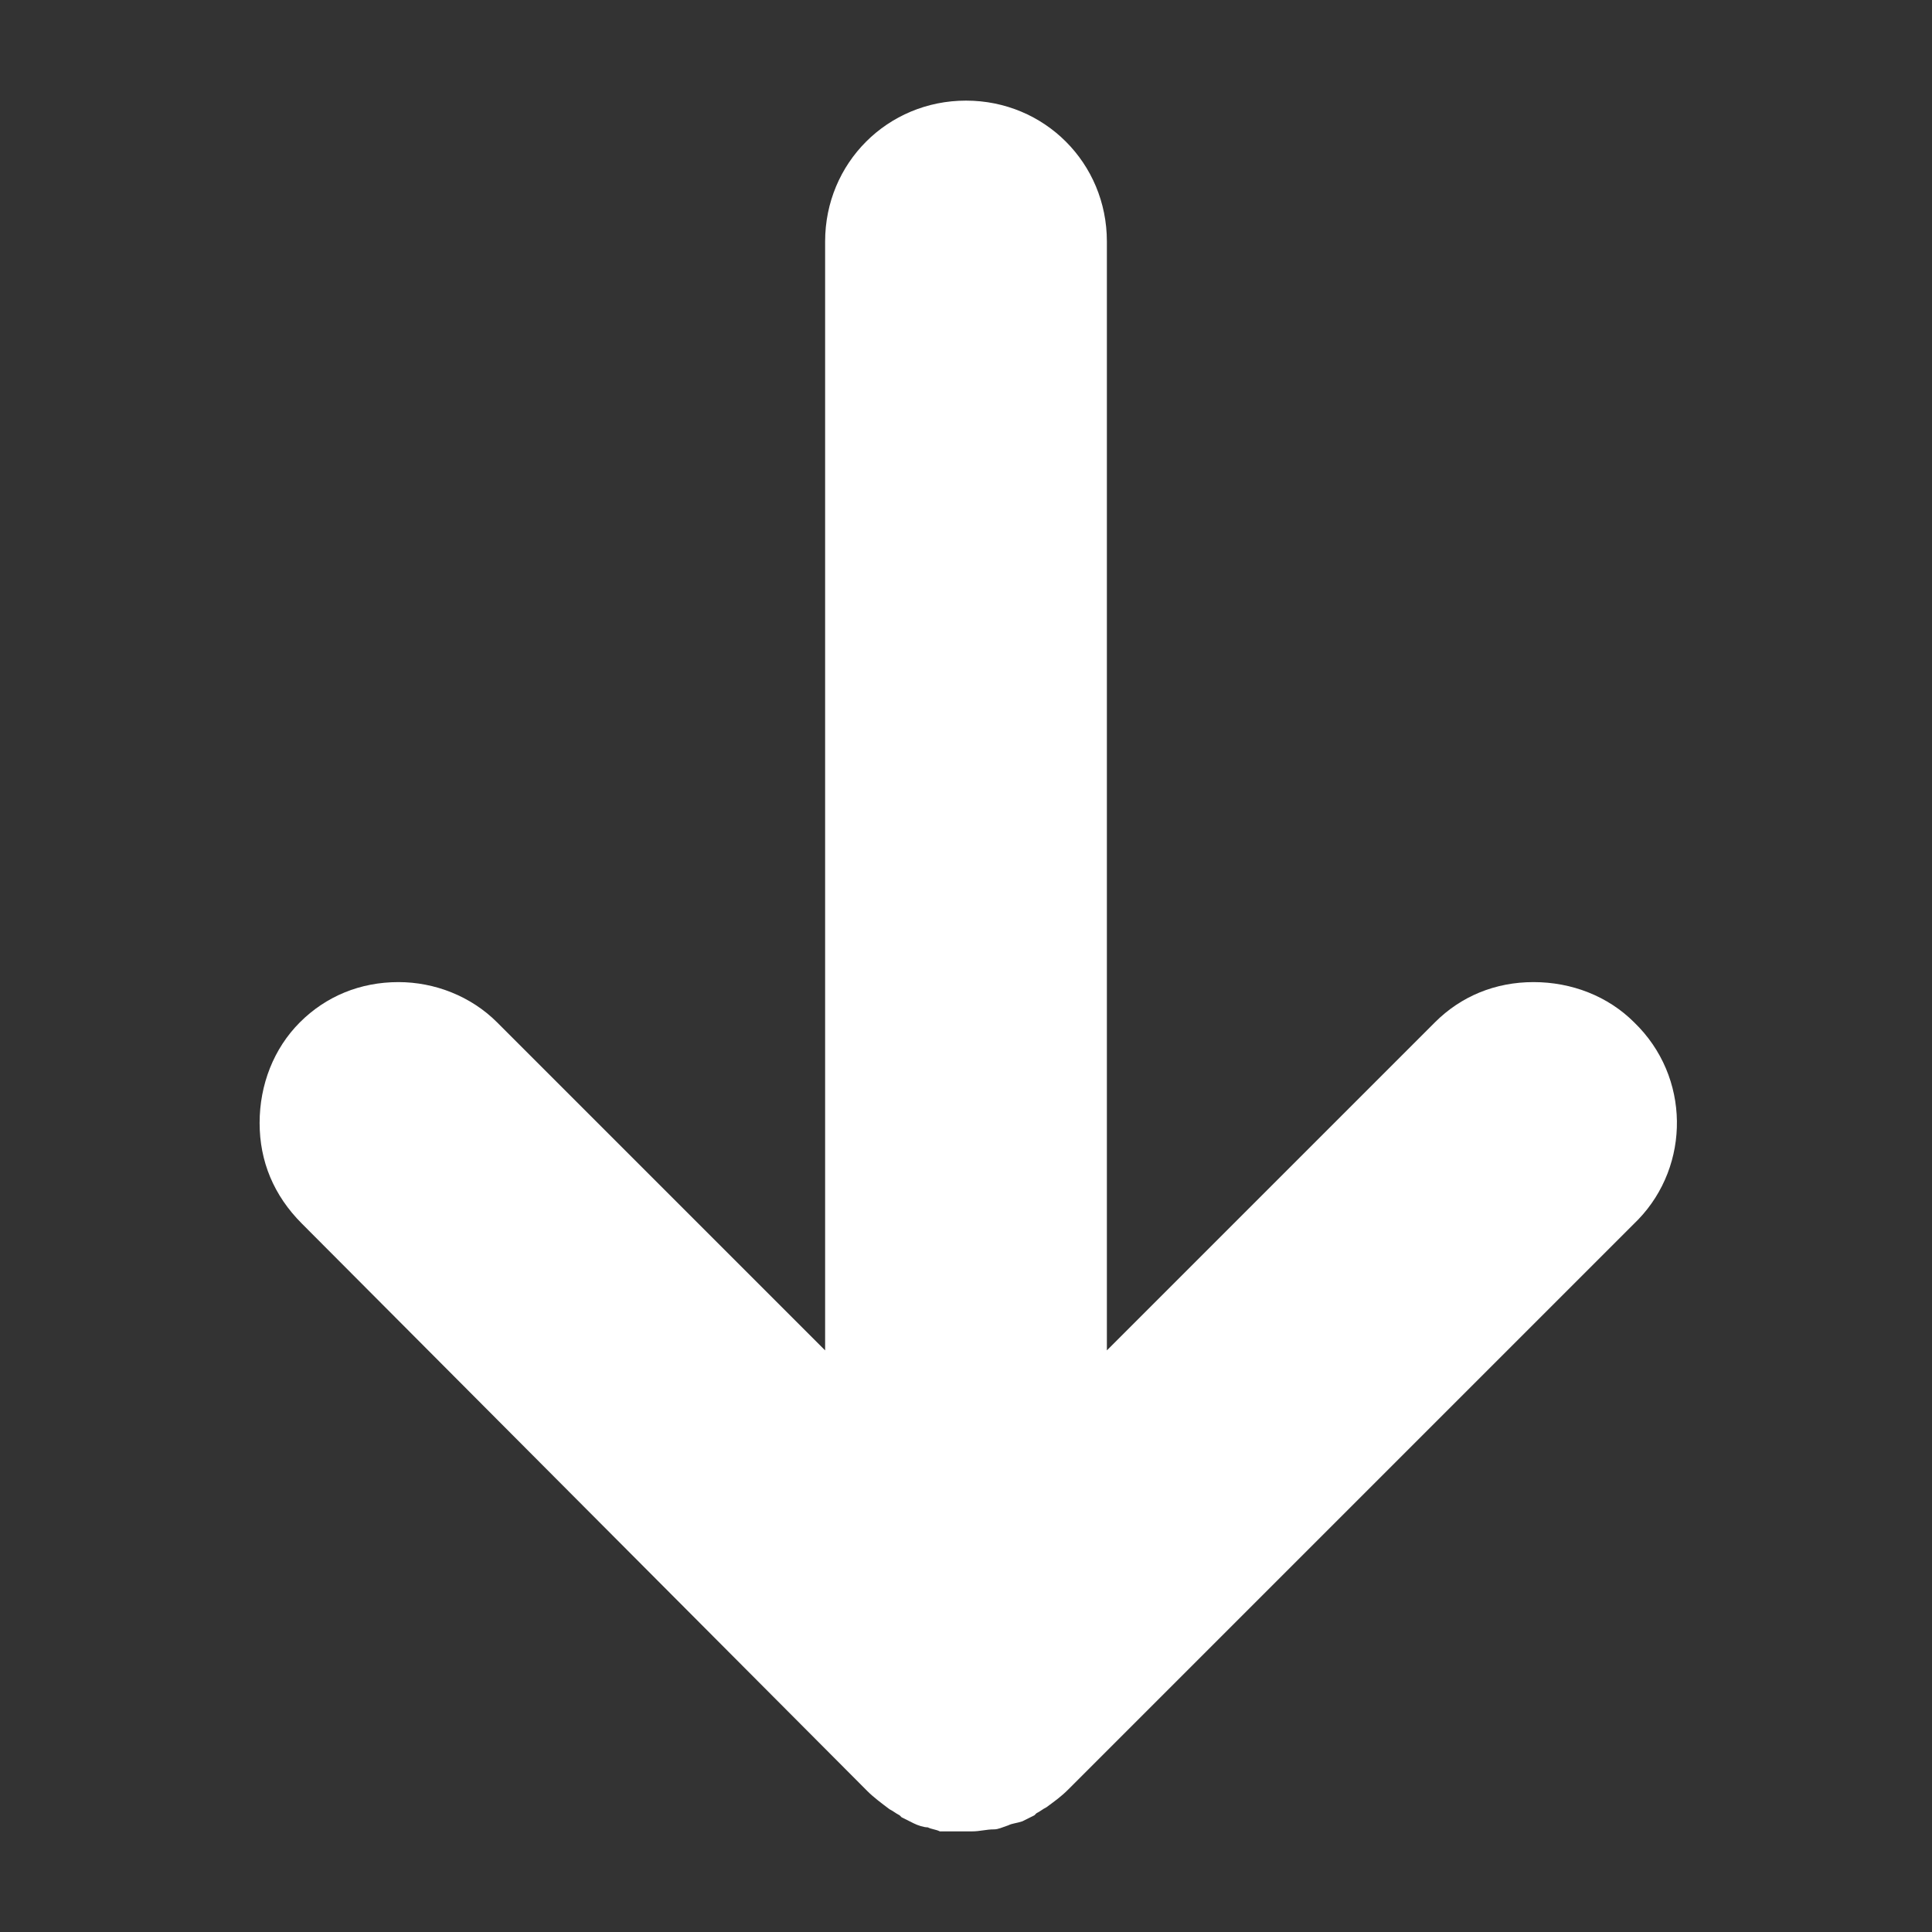 <?xml version="1.0" encoding="utf-8"?>
<!-- Generator: Adobe Illustrator 18.1.1, SVG Export Plug-In . SVG Version: 6.00 Build 0)  -->
<svg version="1.1" id="arrow_down" xmlns="http://www.w3.org/2000/svg" xmlns:xlink="http://www.w3.org/1999/xlink" x="0px" y="0px"
	 viewBox="23 -23 96 96" enable-background="new 23 -23 96 96" xml:space="preserve">
<rect x="23" y="-23" width="96" height="96" fill="#333333" stroke="none"/>
<path fill="#FFFFFF" d="M104.2,27.8c-1.3-1.3-3.1-2-5-2s-3.6,0.7-4.9,2L78,44.1V-11c0-3.9-3.1-7-7-7c-3.9,0-7,3.1-7,7v55.1
	L47.7,27.8c-1.3-1.3-3.1-2-4.9-2c-1.9,0-3.6,0.7-4.9,2c-1.3,1.3-2,3.1-2,5c0,1.9,0.7,3.6,2.1,5L66.1,66c0.3,0.3,0.7,0.6,1.1,0.9
	c0.2,0.1,0.3,0.2,0.5,0.3l0.1,0.1c0.2,0.1,0.4,0.2,0.6,0.3c0.2,0.1,0.5,0.2,0.7,0.2c0.2,0.1,0.4,0.1,0.6,0.2C70.1,68,70.5,68,71,68
	l0.3,0c0.4,0,0.7-0.1,1.1-0.1c0.2,0,0.4-0.1,0.7-0.2c0.2-0.1,0.4-0.1,0.7-0.2c0.2-0.1,0.4-0.2,0.6-0.3l0.1-0.1
	c0.2-0.1,0.3-0.2,0.5-0.3c0.4-0.3,0.7-0.5,1.1-0.9l28.3-28.3C107,34.9,107,30.5,104.2,27.8z"/>
</svg>
